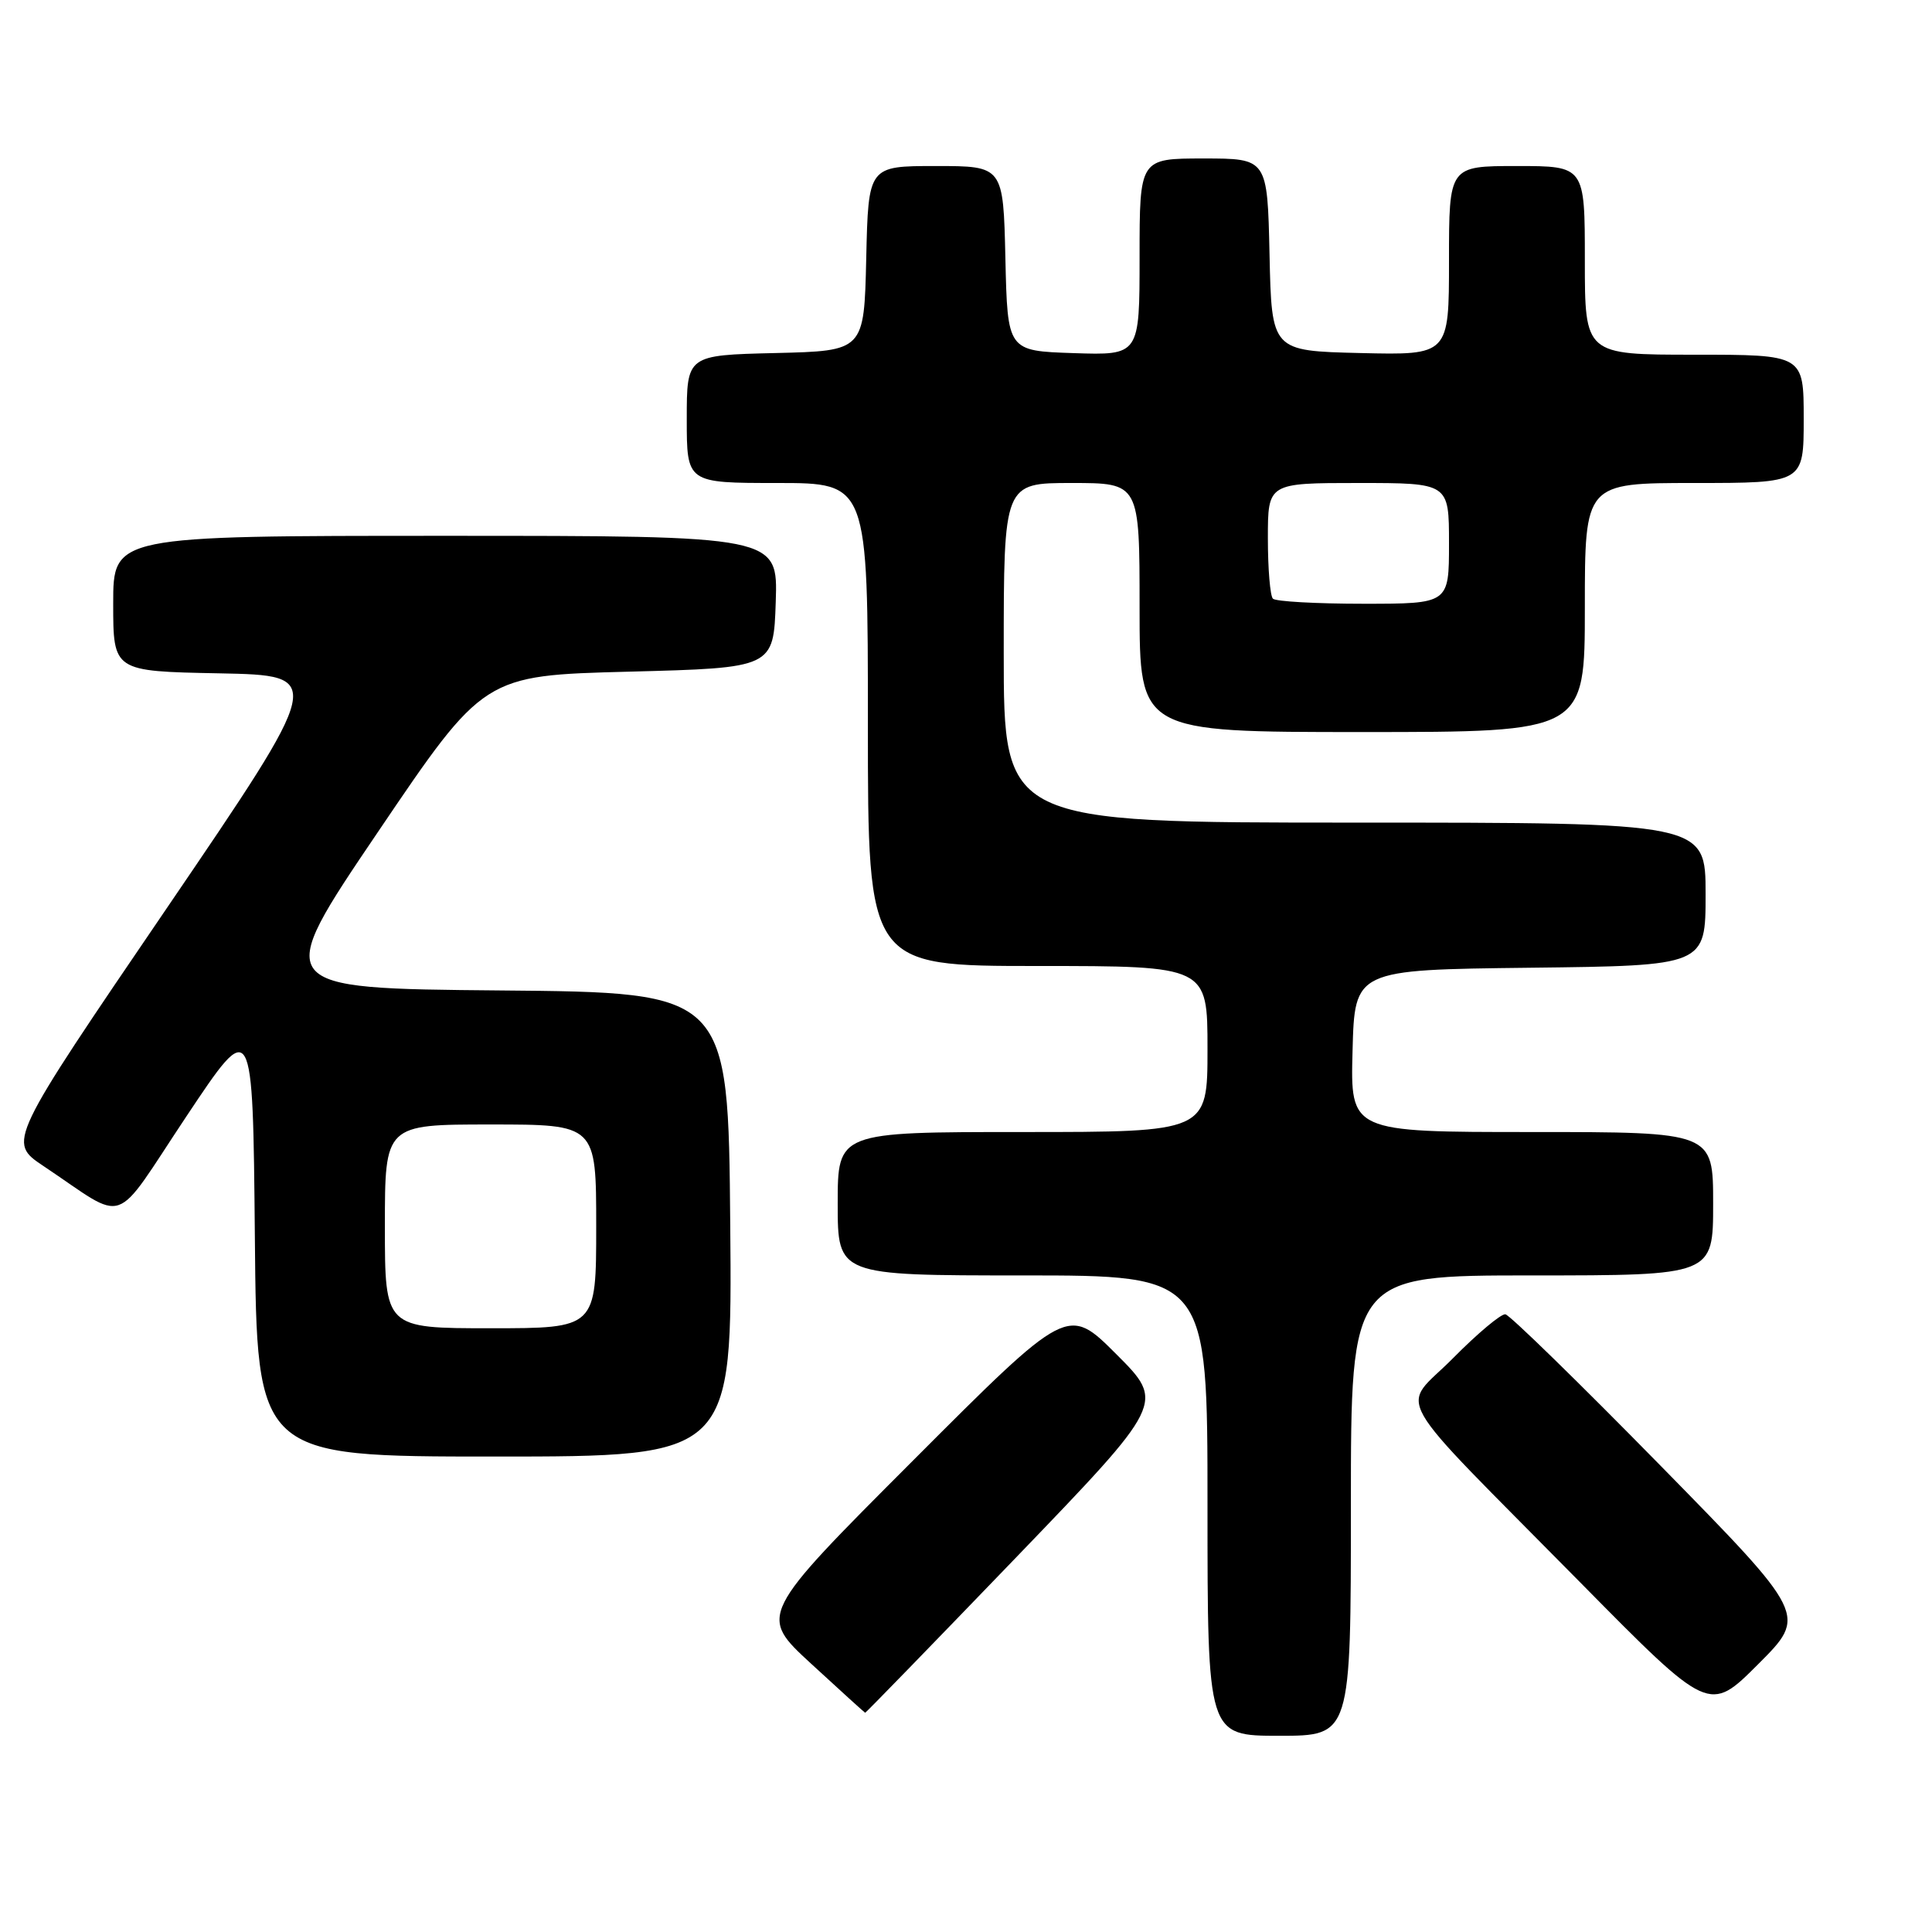 <?xml version="1.0" encoding="UTF-8" standalone="no"?>
<!DOCTYPE svg PUBLIC "-//W3C//DTD SVG 1.1//EN" "http://www.w3.org/Graphics/SVG/1.1/DTD/svg11.dtd" >
<svg xmlns="http://www.w3.org/2000/svg" xmlns:xlink="http://www.w3.org/1999/xlink" version="1.1" viewBox="0 0 256 256">
 <g >
 <path fill="currentColor"
d=" M 179.00 199.50 C 179.00 169.00 179.00 169.00 203.00 169.00 C 227.00 169.00 227.00 169.00 227.00 159.50 C 227.00 150.00 227.00 150.00 202.97 150.00 C 178.93 150.00 178.93 150.00 179.22 139.25 C 179.50 128.50 179.50 128.50 202.75 128.23 C 226.00 127.96 226.00 127.96 226.00 118.48 C 226.00 109.00 226.00 109.00 179.50 109.00 C 133.00 109.00 133.00 109.00 133.00 86.50 C 133.00 64.00 133.00 64.00 142.00 64.00 C 151.00 64.00 151.00 64.00 151.00 80.50 C 151.00 97.00 151.00 97.00 180.50 97.00 C 210.00 97.00 210.00 97.00 210.00 80.50 C 210.00 64.00 210.00 64.00 224.50 64.00 C 239.00 64.00 239.00 64.00 239.00 55.50 C 239.00 47.00 239.00 47.00 224.50 47.00 C 210.00 47.00 210.00 47.00 210.00 34.50 C 210.00 22.00 210.00 22.00 201.00 22.00 C 192.00 22.00 192.00 22.00 192.00 34.53 C 192.00 47.06 192.00 47.06 180.25 46.78 C 168.50 46.50 168.50 46.50 168.22 33.75 C 167.94 21.00 167.94 21.00 159.47 21.00 C 151.00 21.00 151.00 21.00 151.00 34.04 C 151.00 47.08 151.00 47.08 142.25 46.79 C 133.50 46.50 133.50 46.50 133.22 34.25 C 132.94 22.00 132.94 22.00 124.00 22.00 C 115.06 22.00 115.06 22.00 114.78 34.25 C 114.50 46.50 114.50 46.50 102.75 46.78 C 91.00 47.06 91.00 47.06 91.00 55.53 C 91.00 64.00 91.00 64.00 103.00 64.00 C 115.00 64.00 115.00 64.00 115.00 96.00 C 115.00 128.00 115.00 128.00 137.50 128.00 C 160.00 128.00 160.00 128.00 160.00 139.00 C 160.00 150.00 160.00 150.00 135.50 150.00 C 111.00 150.00 111.00 150.00 111.00 159.50 C 111.00 169.00 111.00 169.00 135.50 169.00 C 160.00 169.00 160.00 169.00 160.00 199.50 C 160.00 230.00 160.00 230.00 169.50 230.00 C 179.00 230.00 179.00 230.00 179.00 199.50 Z  M 134.57 206.44 C 154.36 185.88 154.36 185.88 147.92 179.44 C 141.48 173.00 141.48 173.00 120.99 193.52 C 100.50 214.03 100.50 214.03 107.50 220.47 C 111.35 224.01 114.56 226.93 114.64 226.95 C 114.71 226.98 123.68 217.75 134.57 206.44 Z  M 219.98 194.16 C 209.27 183.24 200.04 174.23 199.47 174.15 C 198.90 174.07 195.77 176.69 192.52 179.98 C 185.56 187.02 183.54 183.47 209.46 209.75 C 226.48 227.00 226.48 227.00 232.97 220.51 C 239.46 214.02 239.46 214.02 219.98 194.16 Z  M 96.76 162.25 C 96.50 131.50 96.50 131.50 66.28 131.24 C 36.05 130.97 36.05 130.97 50.08 110.24 C 64.11 89.50 64.11 89.50 83.30 89.00 C 102.50 88.50 102.50 88.50 102.79 79.75 C 103.08 71.00 103.08 71.00 59.04 71.00 C 15.00 71.00 15.00 71.00 15.00 79.97 C 15.00 88.95 15.00 88.95 29.04 89.22 C 43.09 89.50 43.09 89.50 22.05 120.41 C 1.00 151.32 1.00 151.32 5.75 154.50 C 17.09 162.07 14.73 162.89 24.69 147.94 C 33.50 134.71 33.50 134.71 33.77 163.86 C 34.03 193.00 34.03 193.00 65.53 193.00 C 97.03 193.00 97.03 193.00 96.76 162.25 Z  M 168.67 79.33 C 168.30 78.97 168.00 75.37 168.00 71.33 C 168.00 64.00 168.00 64.00 180.00 64.00 C 192.00 64.00 192.00 64.00 192.00 72.00 C 192.00 80.00 192.00 80.00 180.67 80.00 C 174.43 80.00 169.03 79.70 168.67 79.33 Z  M 51.00 162.50 C 51.00 149.00 51.00 149.00 65.00 149.00 C 79.00 149.00 79.00 149.00 79.00 162.50 C 79.00 176.00 79.00 176.00 65.00 176.00 C 51.00 176.00 51.00 176.00 51.00 162.50 Z "/>
</g>
</svg>